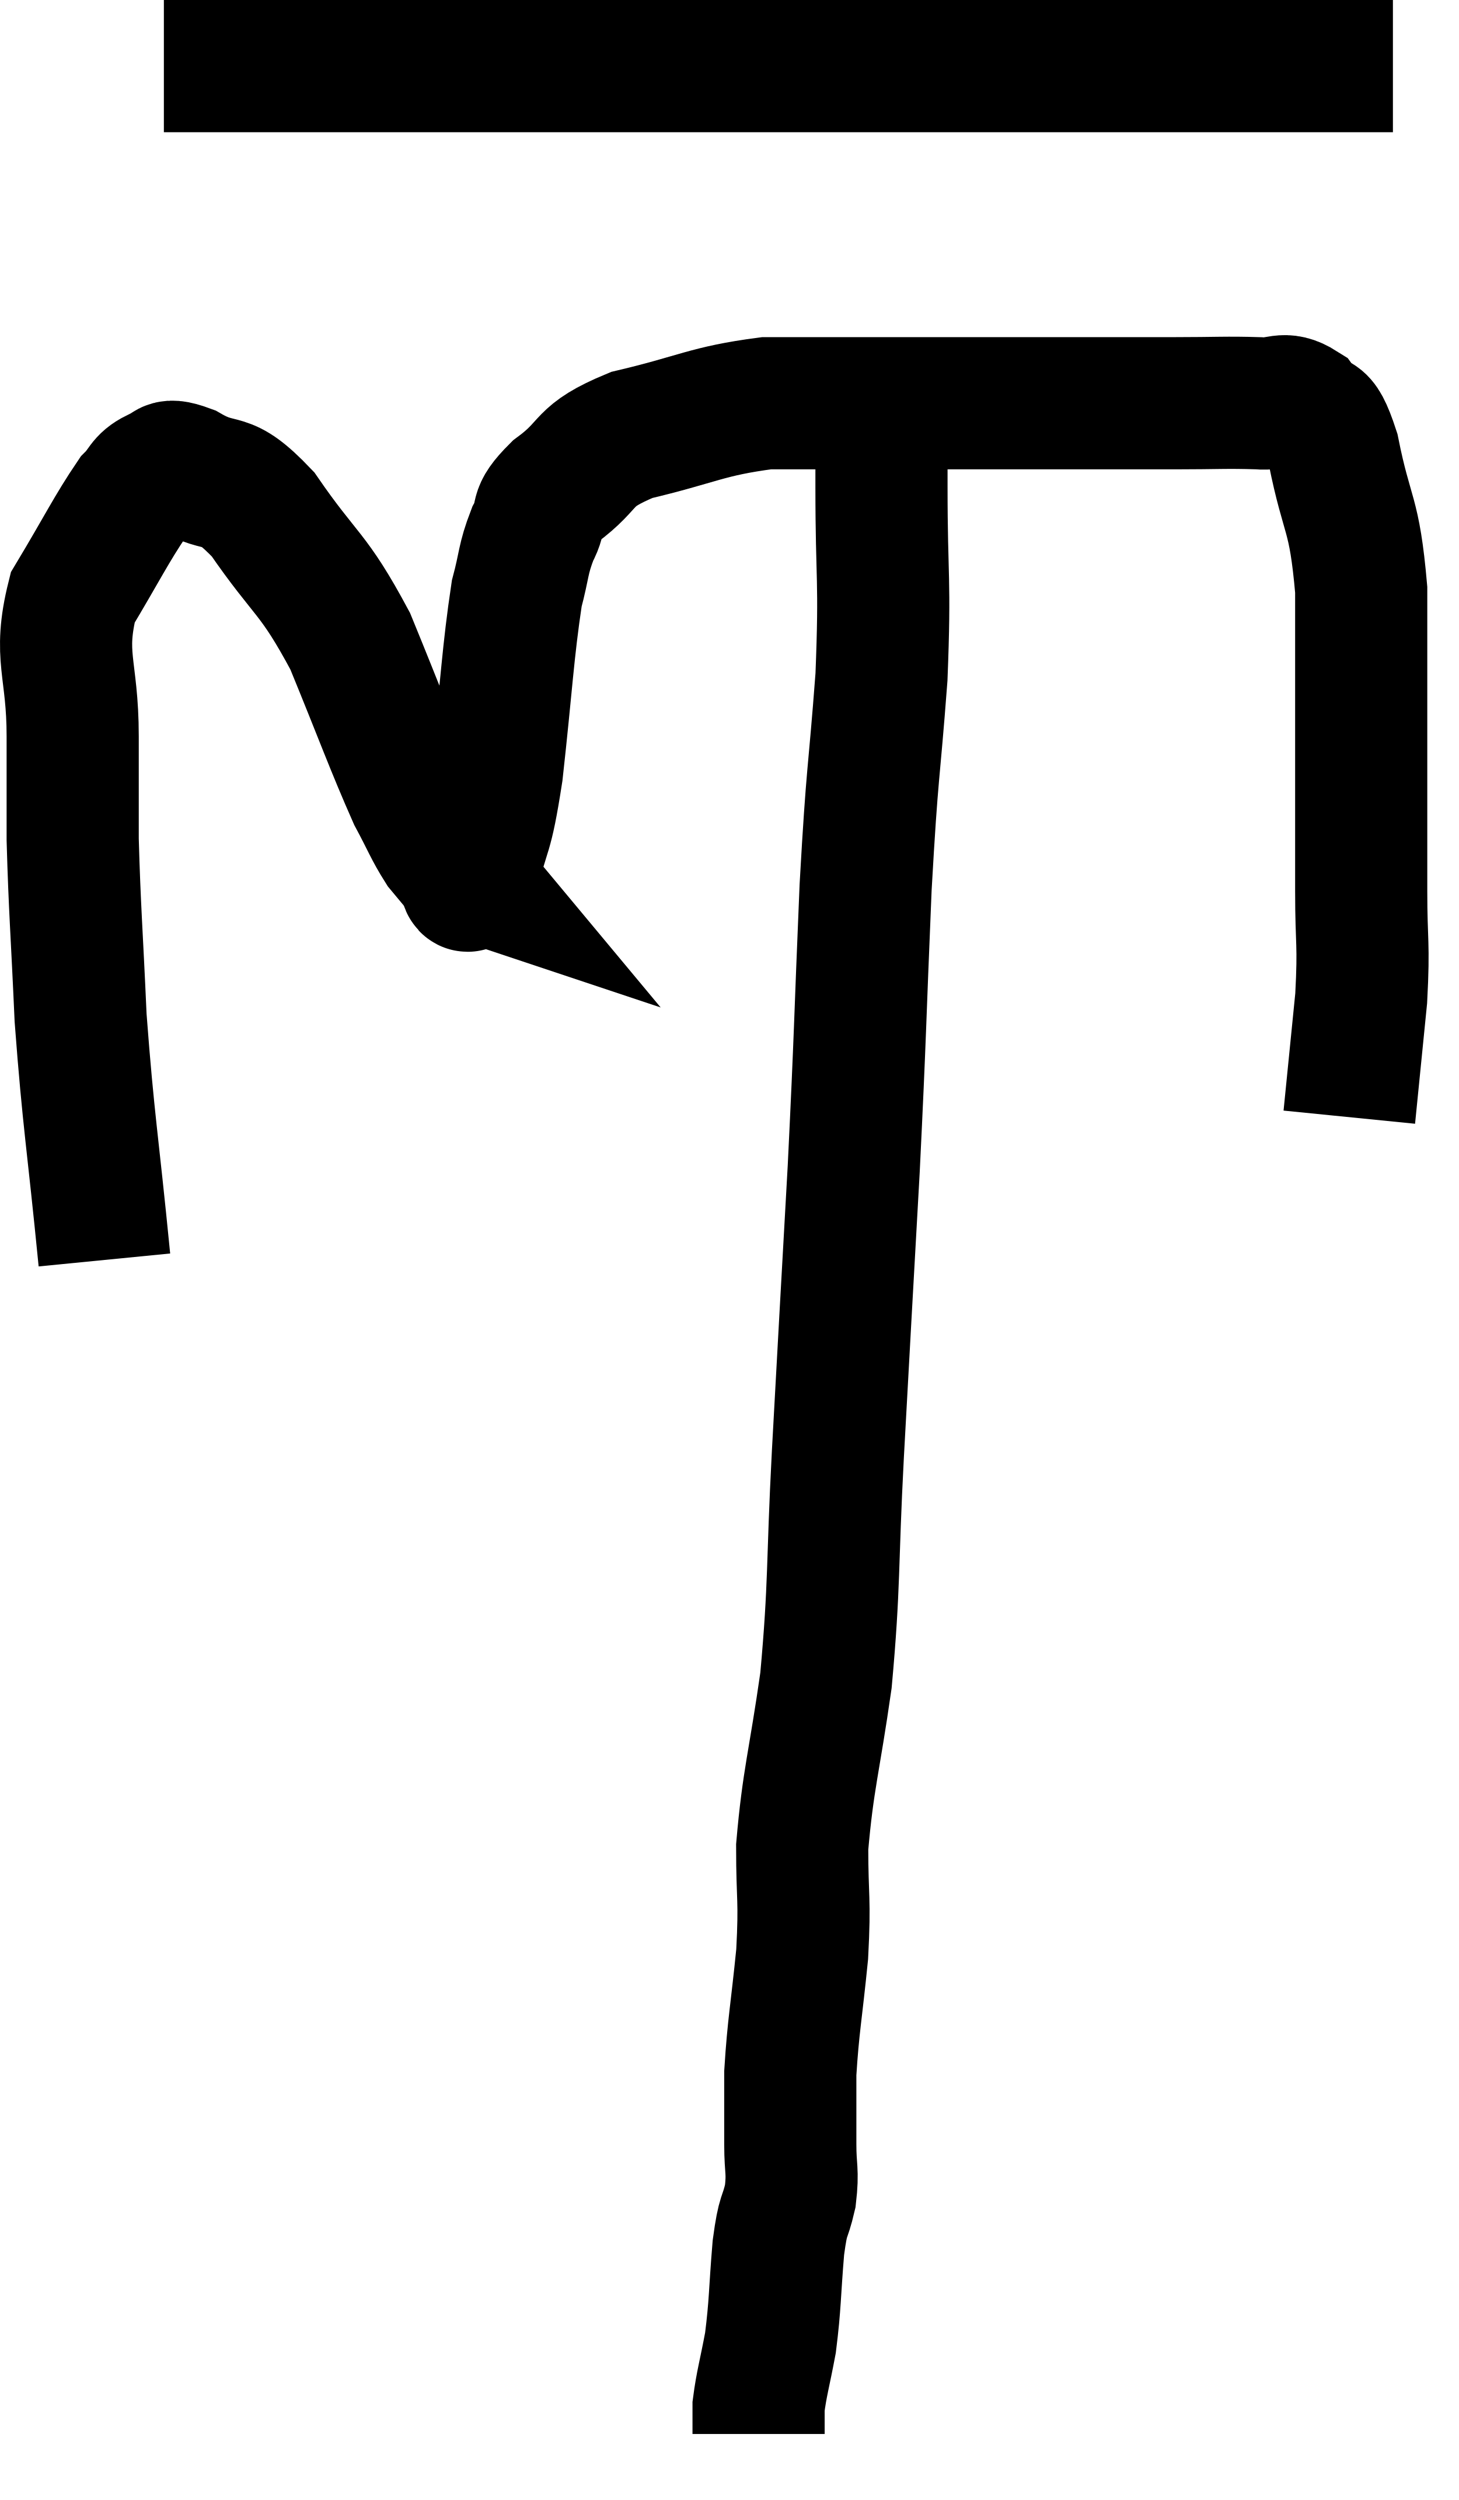 <svg xmlns="http://www.w3.org/2000/svg" viewBox="11.44 8 22.08 37.82" width="22.08" height="37.82"><path d="M 13.92 9 C 14.67 9, 14.52 9, 15.42 9 C 16.47 9, 16.32 9, 17.52 9 C 18.87 9, 18.975 9, 20.22 9 C 21.36 9, 21.63 9, 22.5 9 C 23.1 9, 22.875 9, 23.7 9 C 24.75 9, 24.87 9, 25.8 9 C 26.61 9, 26.565 9, 27.42 9 C 28.32 9, 28.515 9, 29.22 9 C 29.73 9, 29.805 9, 30.24 9 C 30.6 9, 30.54 9, 30.96 9 C 31.44 9, 31.575 9, 31.92 9 C 32.13 9, 32.19 9, 32.34 9 C 32.43 9, 32.475 9, 32.52 9 L 32.52 9" fill="none" stroke="black" stroke-width="2"></path><path d="M 13.02 27.06 C 12.84 25.23, 12.78 24.99, 12.66 23.4 C 12.6 22.05, 12.57 21.765, 12.54 20.7 C 12.54 19.92, 12.54 20.055, 12.54 19.14 C 12.54 18.09, 12.315 17.94, 12.54 17.04 C 12.99 16.29, 13.125 16.005, 13.44 15.54 C 13.62 15.36, 13.59 15.285, 13.8 15.18 C 14.04 15.15, 13.875 14.97, 14.28 15.12 C 14.85 15.45, 14.805 15.135, 15.42 15.78 C 16.08 16.74, 16.17 16.635, 16.74 17.7 C 17.22 18.87, 17.355 19.26, 17.7 20.04 C 17.91 20.43, 17.94 20.535, 18.12 20.82 C 18.27 21, 18.345 21.09, 18.42 21.18 C 18.42 21.18, 18.42 21.18, 18.42 21.18 C 18.42 21.18, 18.375 21.165, 18.42 21.18 C 18.51 21.21, 18.465 21.615, 18.6 21.24 C 18.78 20.46, 18.795 20.745, 18.96 19.68 C 19.11 18.33, 19.125 17.88, 19.26 16.98 C 19.38 16.53, 19.35 16.47, 19.5 16.08 C 19.68 15.75, 19.485 15.795, 19.86 15.42 C 20.43 15, 20.205 14.91, 21 14.58 C 22.02 14.34, 22.125 14.22, 23.04 14.1 C 23.85 14.1, 23.94 14.1, 24.66 14.1 C 25.29 14.1, 25.185 14.1, 25.92 14.1 C 26.76 14.1, 26.775 14.1, 27.6 14.1 C 28.41 14.1, 28.5 14.1, 29.22 14.1 C 29.85 14.1, 30 14.085, 30.48 14.1 C 30.81 14.13, 30.855 13.98, 31.14 14.16 C 31.38 14.49, 31.395 14.13, 31.62 14.82 C 31.83 15.87, 31.935 15.72, 32.04 16.92 C 32.04 18.27, 32.04 18.48, 32.04 19.62 C 32.04 20.55, 32.04 20.61, 32.04 21.48 C 32.04 22.29, 32.085 22.245, 32.04 23.1 C 31.95 24, 31.905 24.45, 31.86 24.9 C 31.86 24.9, 31.86 24.9, 31.86 24.9 L 31.86 24.9" fill="none" stroke="black" stroke-width="2"></path><path d="M 24.78 14.22 C 24.78 14.79, 24.78 14.355, 24.78 15.36 C 24.78 16.8, 24.84 16.725, 24.78 18.24 C 24.66 19.83, 24.645 19.56, 24.54 21.42 C 24.45 23.55, 24.465 23.535, 24.36 25.68 C 24.24 27.84, 24.225 28.065, 24.12 30 C 24.03 31.71, 24.075 31.935, 23.94 33.42 C 23.76 34.68, 23.67 34.905, 23.58 35.94 C 23.58 36.75, 23.625 36.705, 23.58 37.56 C 23.49 38.46, 23.445 38.64, 23.4 39.36 C 23.4 39.9, 23.4 39.975, 23.4 40.44 C 23.4 40.83, 23.445 40.83, 23.4 41.22 C 23.31 41.61, 23.295 41.445, 23.22 42 C 23.16 42.72, 23.175 42.84, 23.1 43.44 C 23.01 43.92, 22.965 44.055, 22.92 44.4 C 22.92 44.61, 22.92 44.715, 22.92 44.82 C 22.92 44.82, 22.92 44.82, 22.92 44.82 C 22.92 44.82, 22.92 44.82, 22.92 44.82 L 22.92 44.82" fill="none" stroke="black" stroke-width="2"></path></svg>